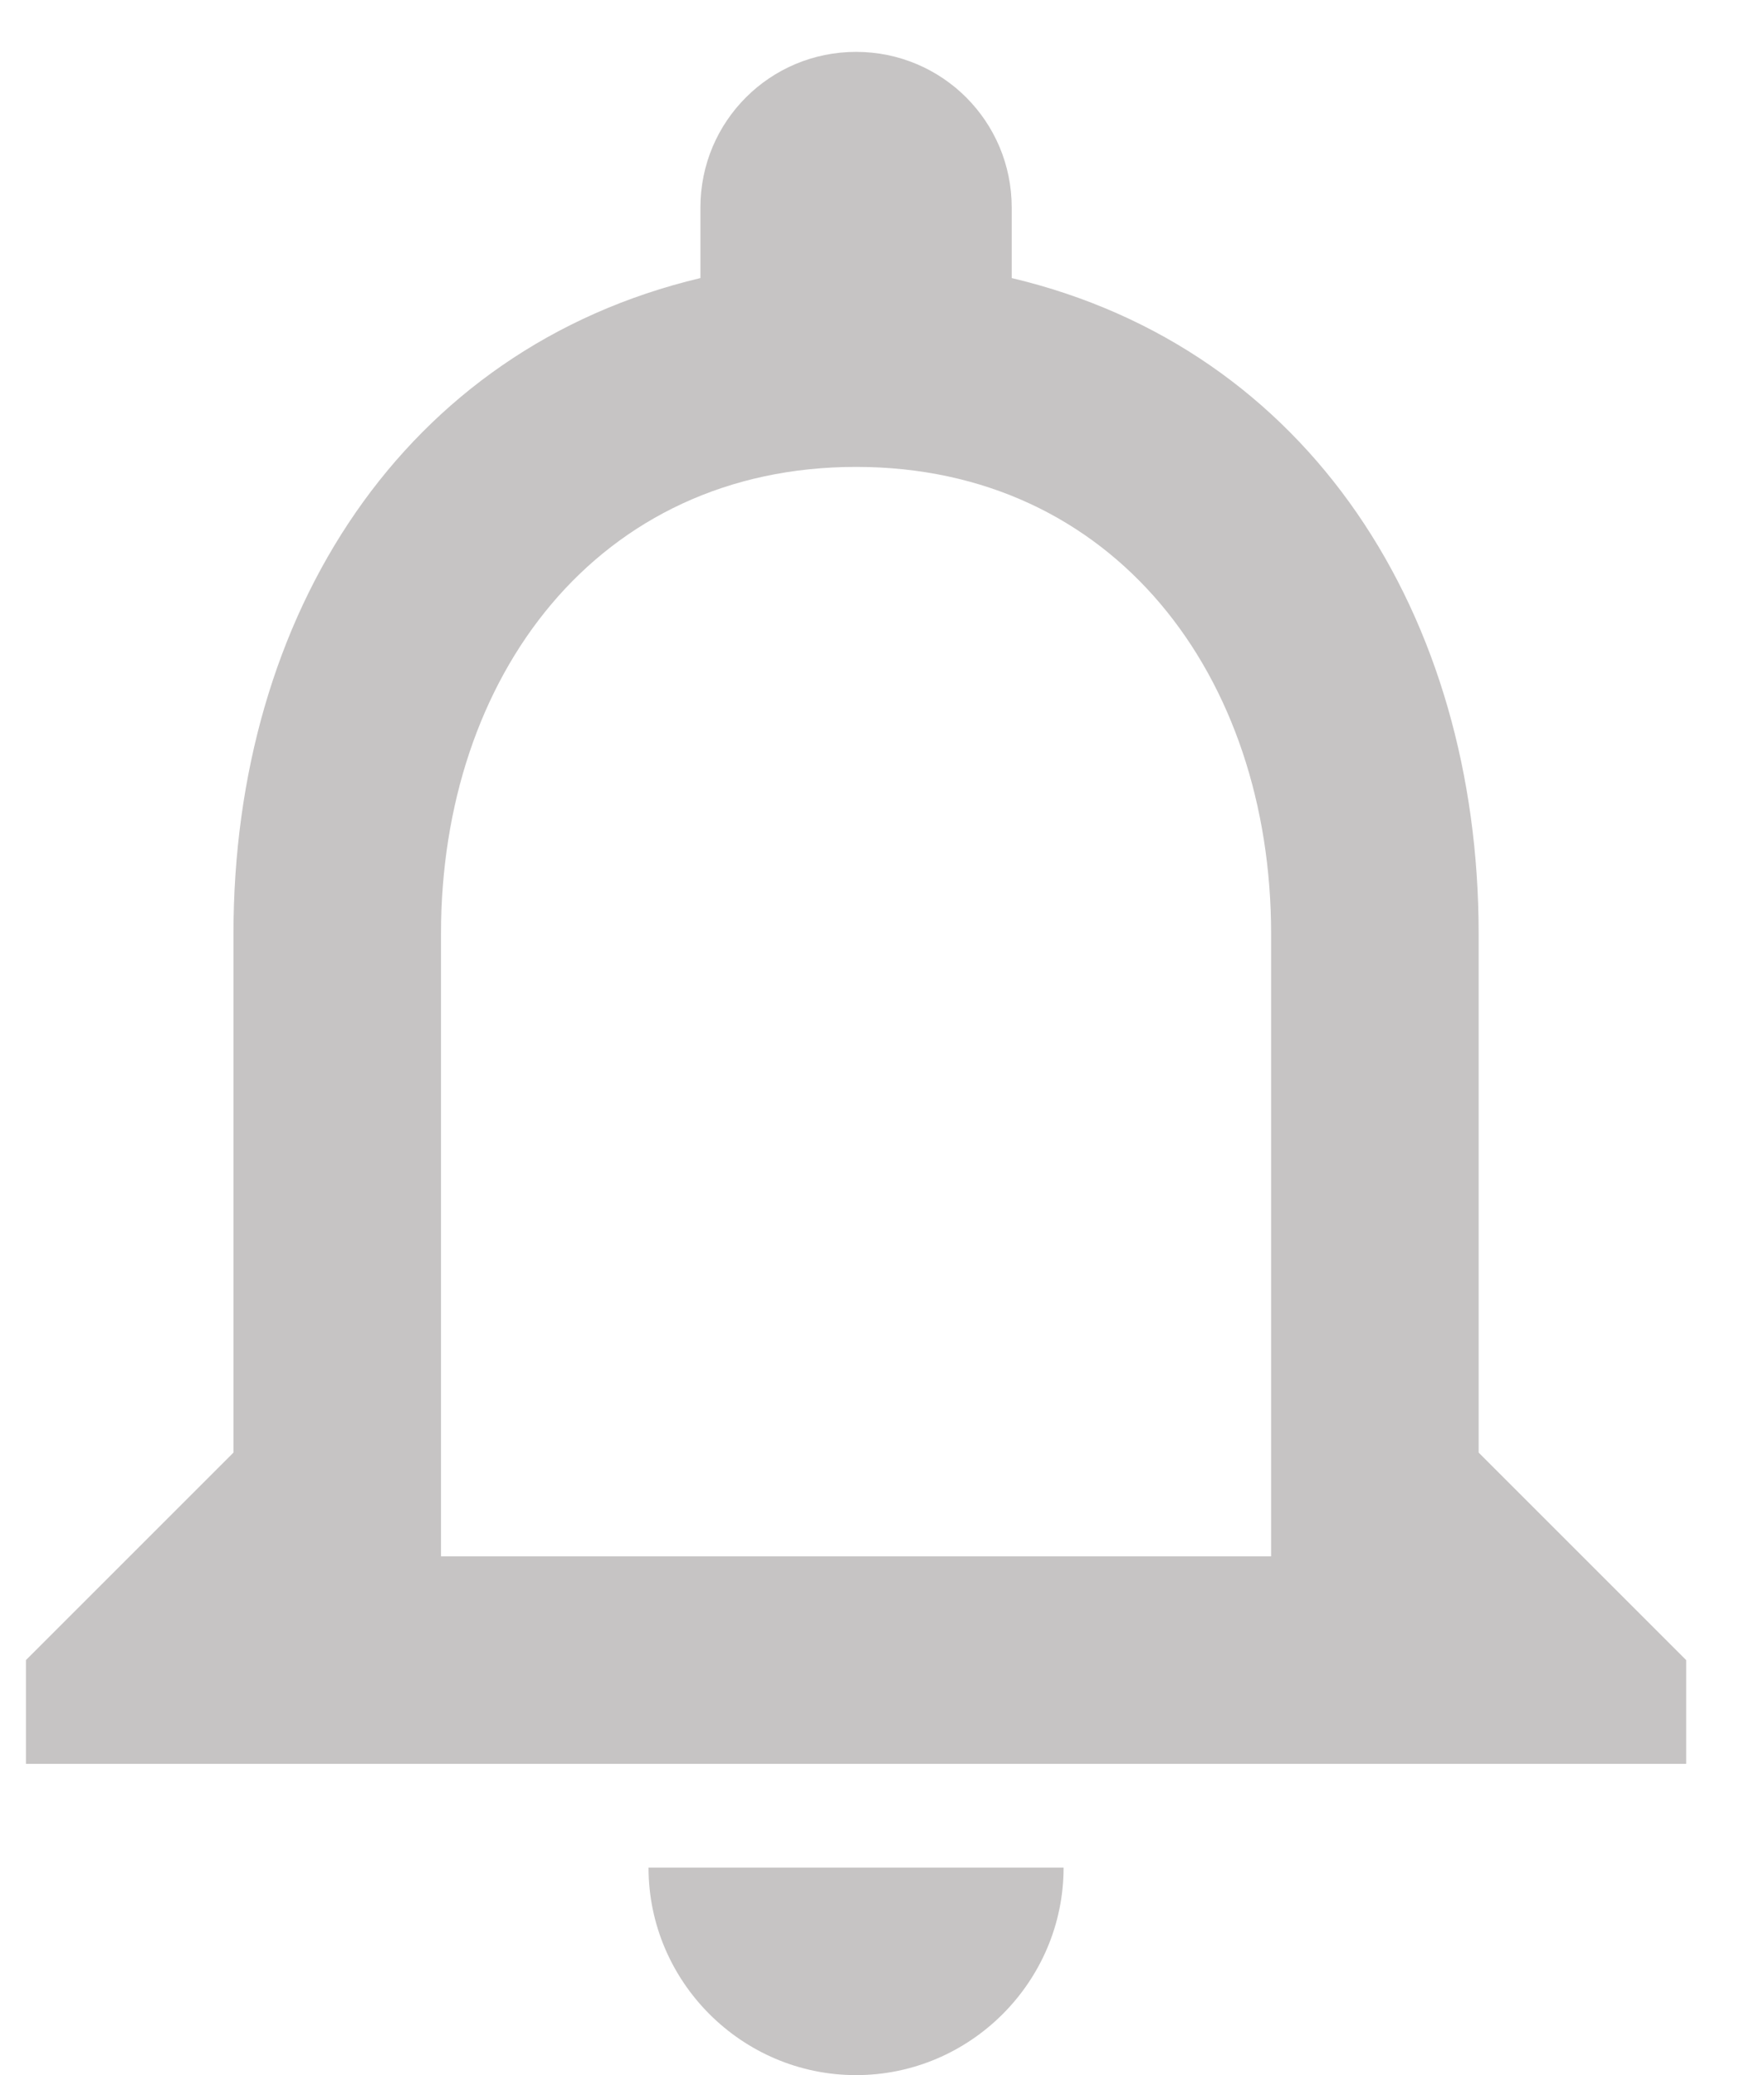 <svg width="17" height="20" viewBox="0 0 17 20" fill="none" xmlns="http://www.w3.org/2000/svg">
<path d="M8.25 20C9.35 20 10.25 19.1 10.25 18H6.25C6.25 19.1 7.15 20 8.25 20ZM14.25 14V9C14.25 5.93 12.62 3.36 9.75 2.68V2C9.75 1.17 9.08 0.5 8.25 0.5C7.42 0.5 6.75 1.17 6.75 2V2.68C3.89 3.36 2.25 5.92 2.25 9V14L0.25 16V17H16.25V16L14.25 14ZM12.25 15H4.25V9C4.25 6.52 5.76 4.5 8.25 4.5C10.74 4.5 12.25 6.52 12.25 9V15Z" fill="#C6C4C4"/>
</svg>
